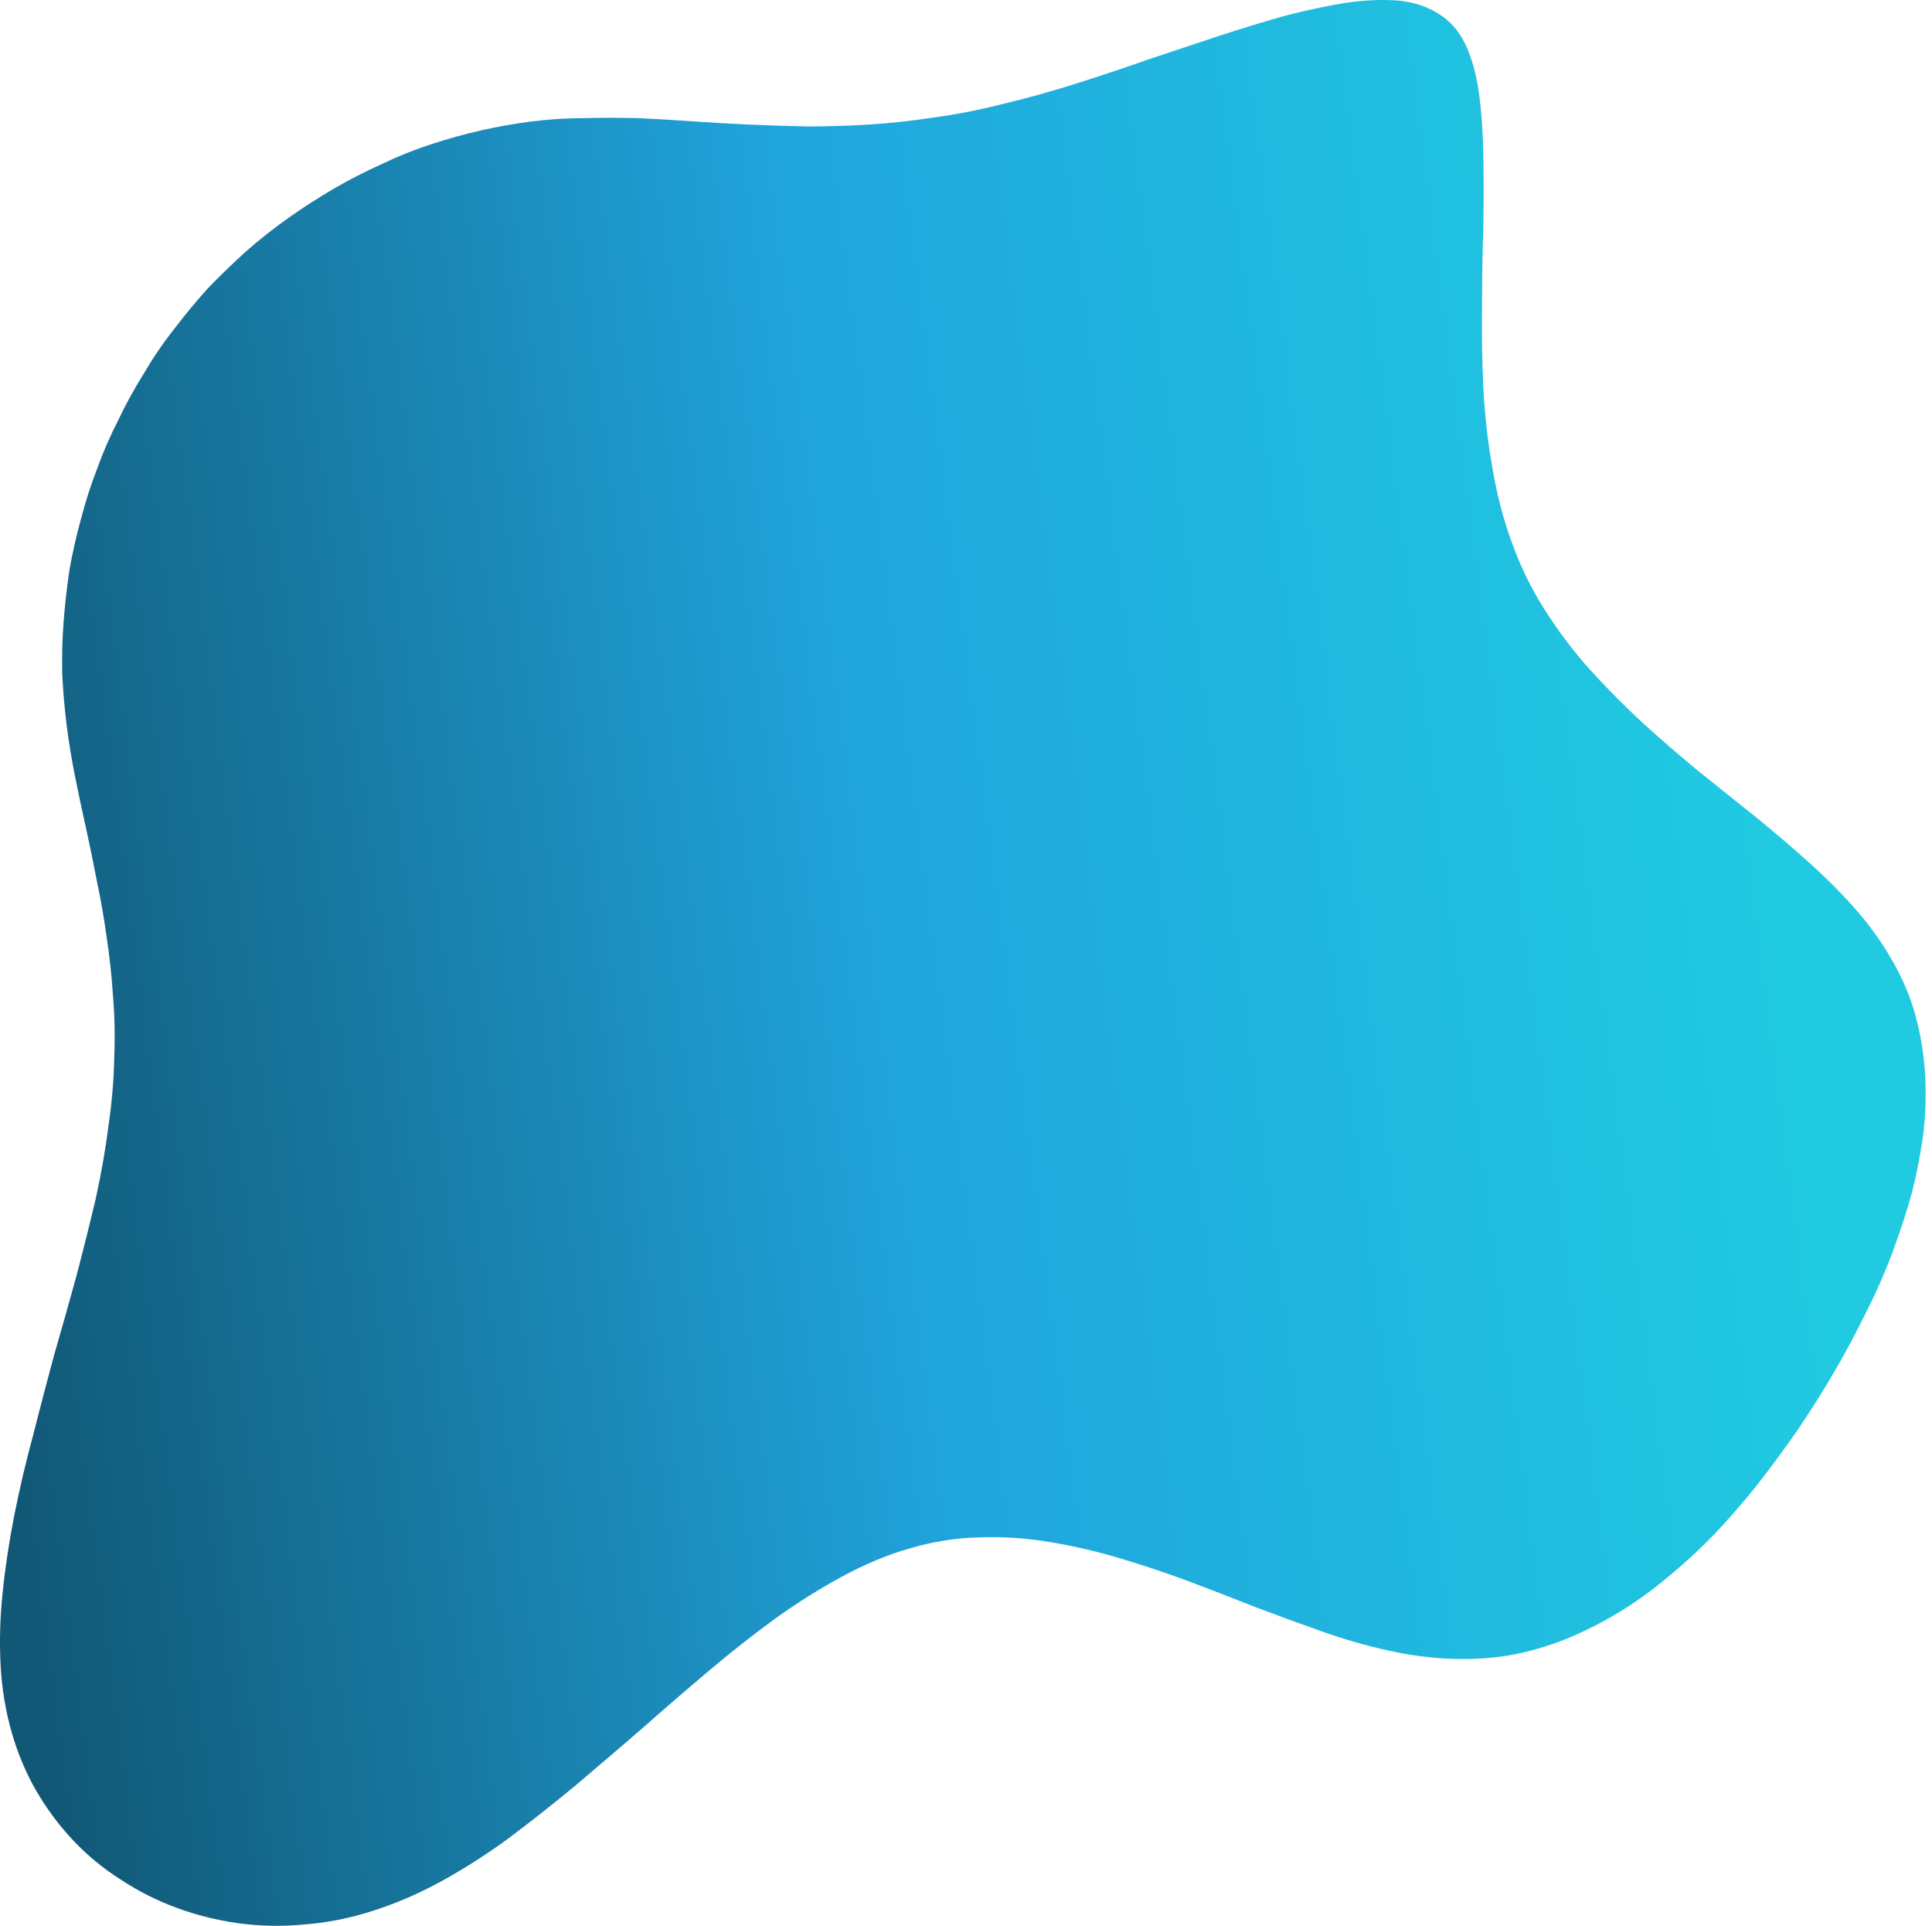 <svg width="301" height="300" viewBox="0 0 301 300" fill="none" xmlns="http://www.w3.org/2000/svg">
<path fill-rule="evenodd" clip-rule="evenodd" d="M279.9 223C277.9 225.867 275.833 228.667 273.7 231.4C271.567 234.067 269.333 236.633 267 239.1C264.667 241.5 262.233 243.733 259.7 245.8C257.233 247.867 254.667 249.7 252 251.3C249.333 252.9 246.6 254.267 243.8 255.4C240.933 256.533 238 257.367 235 257.9C232.067 258.367 229 258.533 225.8 258.4C222.667 258.267 219.467 257.833 216.2 257.1C212.867 256.367 209.5 255.4 206.1 254.2C202.7 253 199.233 251.733 195.7 250.4C192.167 249 188.633 247.633 185.1 246.3C181.5 244.967 177.9 243.767 174.3 242.7C170.7 241.633 167.067 240.8 163.4 240.2C159.8 239.6 156.2 239.367 152.6 239.5C149 239.567 145.4 240.133 141.8 241.2C138.267 242.2 134.733 243.667 131.2 245.6C127.733 247.467 124.233 249.667 120.7 252.2C117.233 254.733 113.767 257.467 110.3 260.4C106.9 263.267 103.467 266.233 100 269.3C96.533 272.3 93.067 275.267 89.6 278.2C86.133 281.067 82.667 283.8 79.2 286.4C75.733 288.933 72.233 291.167 68.7 293.1C65.167 295.033 61.6 296.567 58 297.7C54.467 298.833 50.933 299.533 47.4 299.8C43.933 300.133 40.5 300.067 37.1 299.6C33.767 299.133 30.567 298.333 27.5 297.2C24.433 296.067 21.533 294.6 18.8 292.8C16.067 291.067 13.6 289.033 11.4 286.7C9.2 284.367 7.267 281.767 5.6 278.9C4 276.1 2.733 273.067 1.8 269.8C0.867 266.533 0.3 263.1 0.1 259.5C-0.1 255.833 0 252.067 0.4 248.2C0.8 244.267 1.4 240.267 2.2 236.2C3 232.133 3.967 228 5.1 223.8C6.167 219.6 7.267 215.4 8.4 211.2C9.6 207.067 10.767 202.933 11.9 198.8C12.967 194.733 13.967 190.733 14.9 186.8C15.767 182.867 16.433 179.067 16.9 175.4C17.433 171.733 17.733 168.2 17.8 164.8C17.933 161.467 17.867 158.233 17.6 155.1C17.4 151.967 17.067 148.9 16.6 145.9C16.2 142.967 15.7 140.1 15.1 137.3C14.567 134.5 14 131.733 13.4 129C12.8 126.333 12.233 123.667 11.7 121C11.167 118.333 10.733 115.7 10.4 113.1C10.067 110.433 9.833 107.767 9.7 105.1C9.633 102.433 9.7 99.733 9.9 97C10.1 94.333 10.4 91.633 10.8 88.9C11.267 86.233 11.867 83.567 12.6 80.9C13.267 78.3 14.1 75.7 15.1 73.1C16.033 70.5 17.133 67.967 18.4 65.5C19.6 62.967 20.933 60.533 22.4 58.2C23.8 55.8 25.367 53.5 27.1 51.3C28.767 49.1 30.533 46.967 32.4 44.9C34.333 42.9 36.333 40.967 38.4 39.1C40.533 37.233 42.733 35.5 45 33.9C47.267 32.3 49.6 30.8 52 29.4C54.4 28 56.867 26.733 59.4 25.6C61.867 24.4 64.433 23.367 67.1 22.5C69.7 21.633 72.333 20.9 75 20.3C77.667 19.7 80.333 19.233 83 18.9C85.667 18.567 88.367 18.4 91.1 18.4C93.833 18.333 96.6 18.333 99.4 18.4C102.2 18.533 105.033 18.7 107.9 18.9C110.767 19.1 113.667 19.267 116.6 19.4C119.6 19.533 122.667 19.633 125.8 19.7C128.933 19.7 132.133 19.6 135.4 19.4C138.667 19.2 142.033 18.833 145.5 18.3C148.967 17.833 152.533 17.133 156.2 16.2C159.867 15.333 163.6 14.3 167.4 13.1C171.2 11.9 175 10.633 178.8 9.3C182.6 8.033 186.3 6.8 189.9 5.6C193.567 4.4 197.067 3.333 200.4 2.4C203.8 1.533 206.967 0.867 209.9 0.4C212.833 0 215.533 -0.1 218 0.1C220.4 0.367 222.467 1.067 224.2 2.2C225.933 3.267 227.3 4.833 228.3 6.9C229.3 9.033 230 11.533 230.4 14.4C230.8 17.333 231.033 20.567 231.1 24.1C231.167 27.633 231.167 31.4 231.1 35.4C230.967 39.333 230.9 43.4 230.9 47.6C230.833 51.8 230.9 56.033 231.1 60.3C231.3 64.5 231.767 68.667 232.5 72.8C233.167 76.867 234.167 80.733 235.5 84.4C236.833 88.133 238.533 91.633 240.6 94.9C242.667 98.167 245 101.267 247.6 104.2C250.2 107.067 252.933 109.833 255.8 112.5C258.733 115.167 261.7 117.733 264.7 120.2C267.767 122.667 270.767 125.067 273.7 127.4C276.633 129.8 279.433 132.2 282.1 134.6C284.767 137 287.2 139.467 289.4 142C291.533 144.467 293.367 147.067 294.9 149.8C296.433 152.467 297.6 155.233 298.4 158.1C299.2 161.033 299.7 164 299.9 167C300.1 170 300.033 173.067 299.7 176.2C299.3 179.333 298.7 182.5 297.9 185.7C297.033 188.833 296 192 294.8 195.2C293.6 198.4 292.2 201.567 290.6 204.7C289.067 207.833 287.4 210.933 285.6 214C283.8 217.067 281.9 220.067 279.9 223Z" fill="url(#paint0_linear_132_2)"/>
<defs>
<linearGradient id="paint0_linear_132_2" x1="283" y1="171.5" x2="2.5891e-07" y2="208" gradientUnits="userSpaceOnUse">
<stop stop-color="#20CBE1"/>
<stop offset="0.5" stop-color="#20A4DC"/>
<stop offset="1" stop-color="#115876"/>
</linearGradient>
</defs>
</svg>
